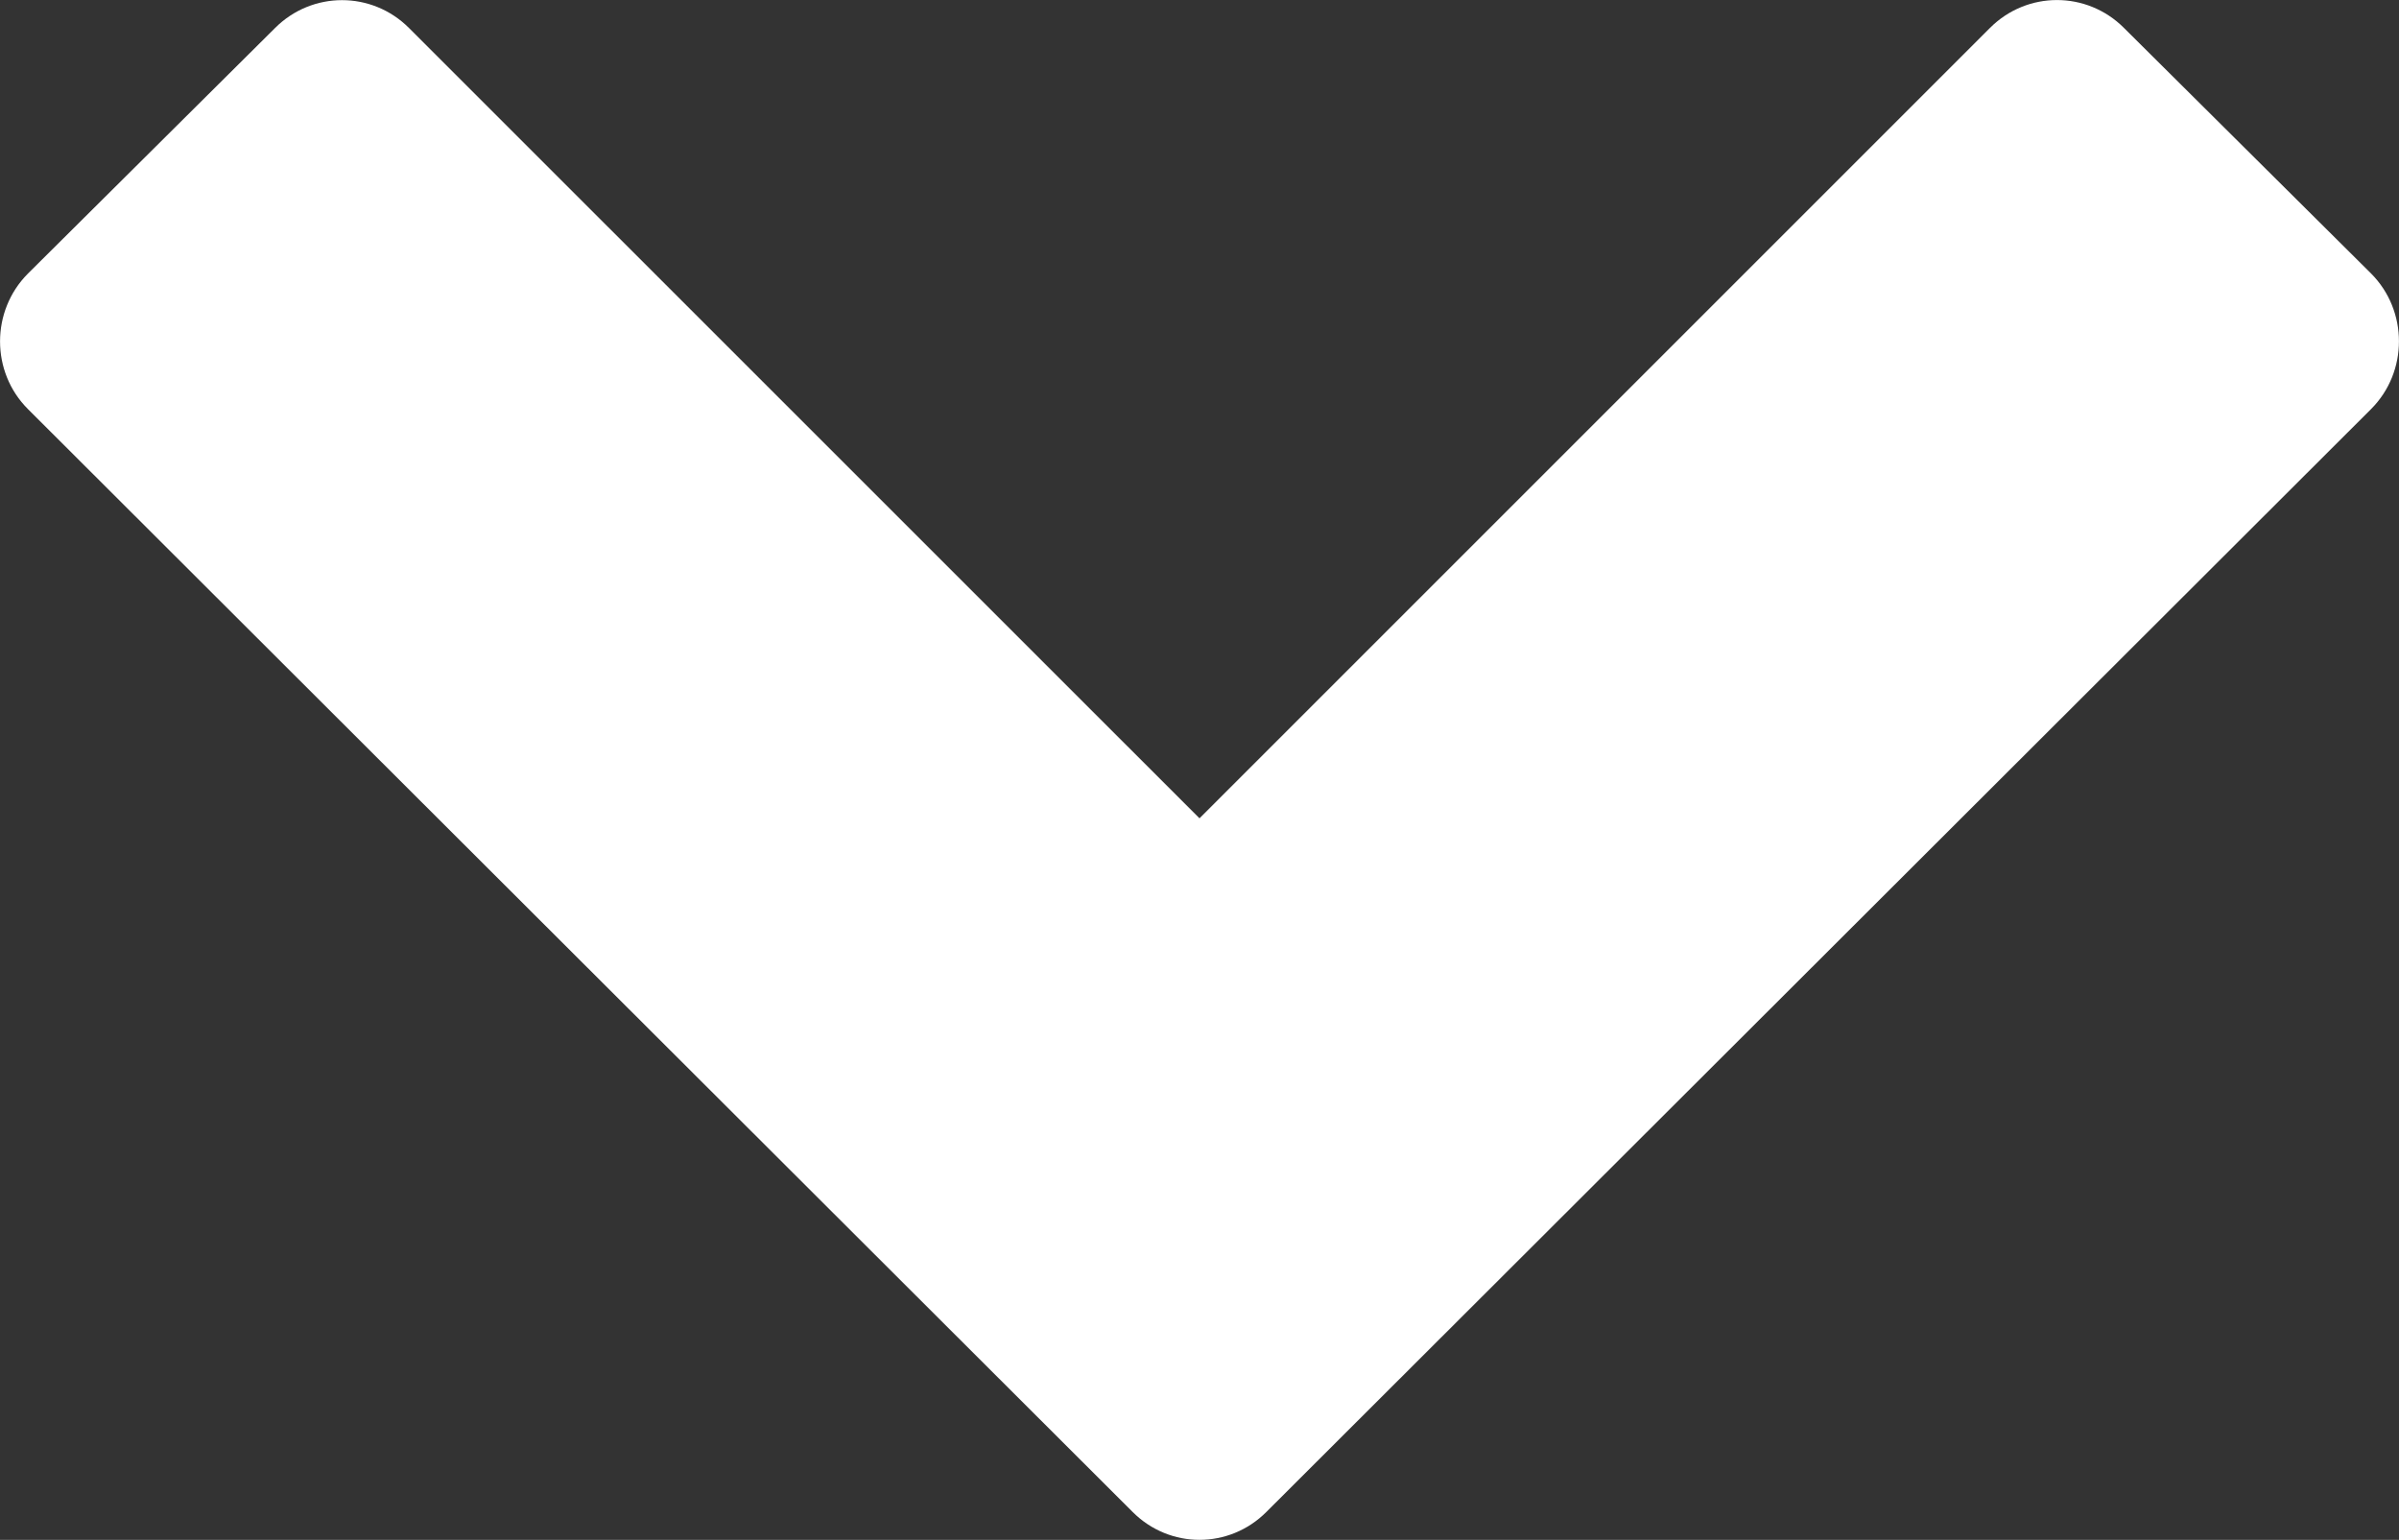 <svg xmlns="http://www.w3.org/2000/svg" width="25.18" height="16.164" viewBox="0 0 25.18 16.164">
  <rect x="0" y="0" width="25.18" height="16.164" fill="#333333" stroke="none"/>
  <path fill="#FFF" d="M13.293 15.87c-.39.392-1.016.392-1.406 0L.293 4.294c-.39-.39-.39-1.03 0-1.422L2.887.294c.39-.39 1.016-.39 1.406 0L12.59 8.59 20.887.293c.39-.39 1.016-.39 1.406 0l2.594 2.578c.39.392.39 1.032 0 1.423L13.293 15.87z"/>
</svg>
